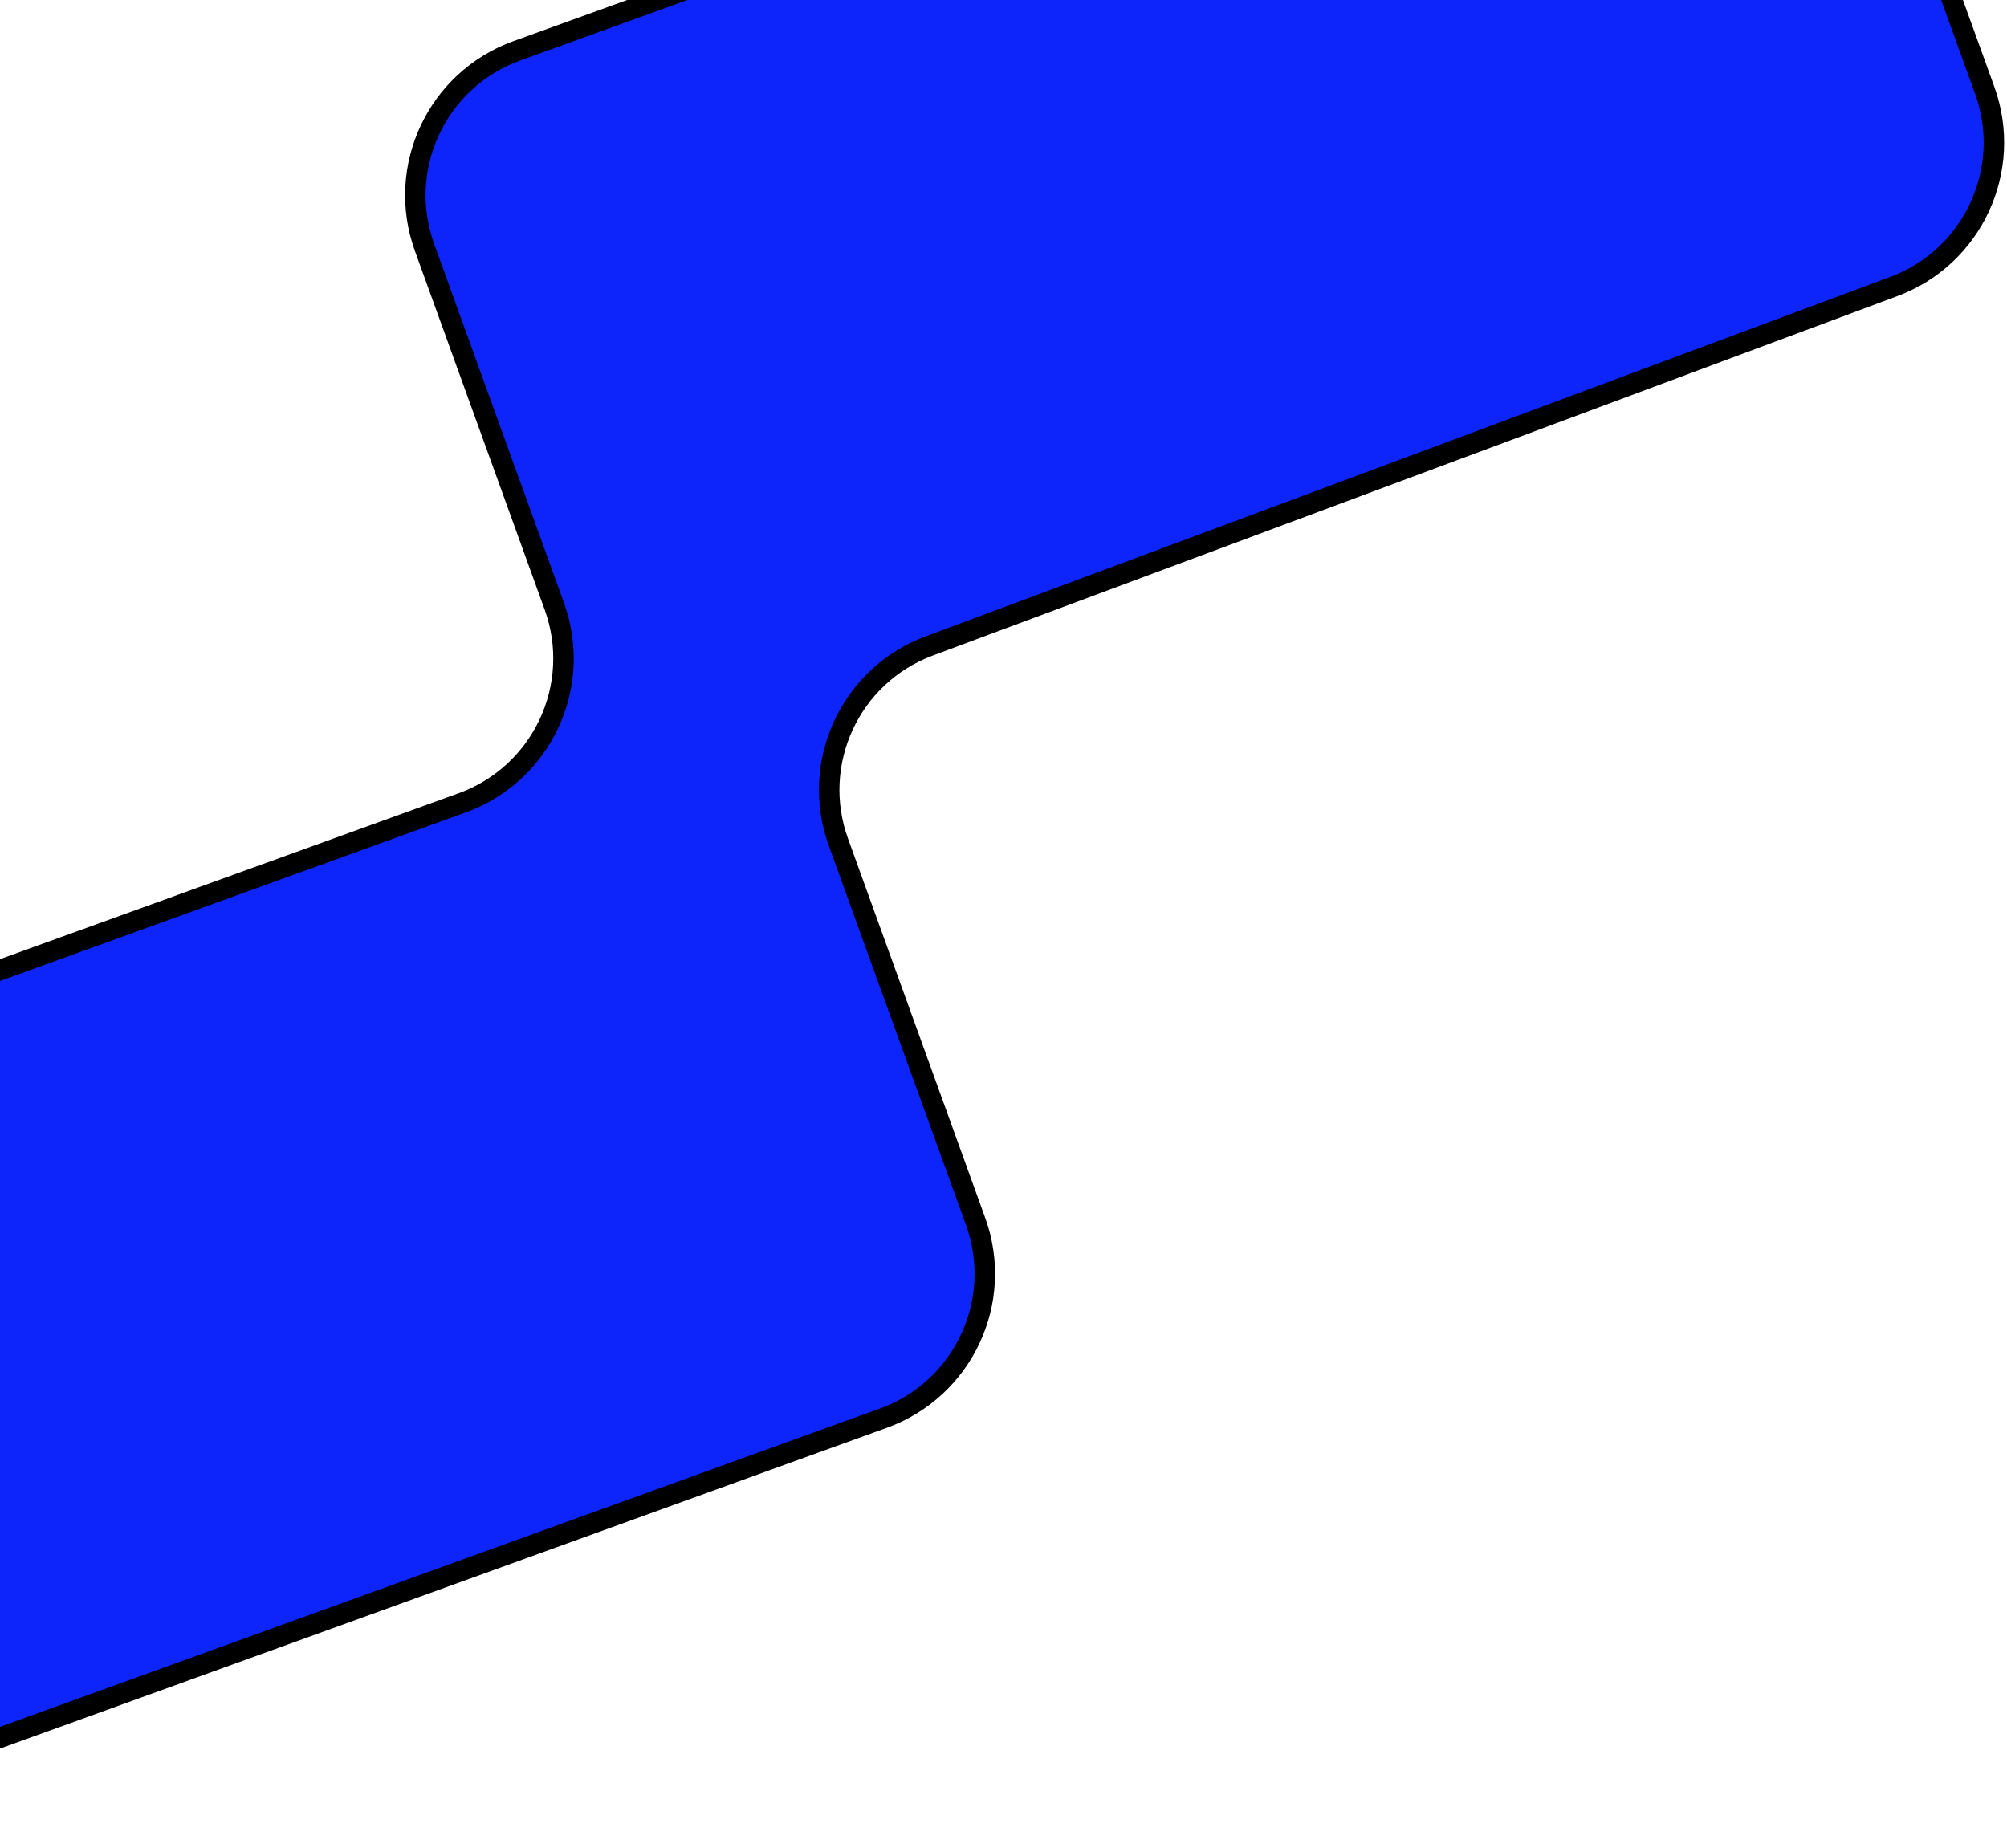 <svg width="392" height="361" viewBox="0 0 392 361" fill="none" xmlns="http://www.w3.org/2000/svg">
<path d="M-114.406 262.763L-86.85 338.932C-81.213 354.512 -64.014 362.573 -48.433 356.936L172.55 276.991C188.13 271.355 196.192 254.155 190.555 238.575L163.752 164.487C158.154 149.013 166.067 131.917 181.487 126.17L369.913 55.951C385.334 50.205 393.246 33.108 387.648 17.634L362.206 -52.692C356.57 -68.272 339.37 -76.334 323.79 -70.697L100.925 9.929C85.345 15.565 77.284 32.765 82.921 48.345L108.265 118.402C113.901 133.982 105.84 151.182 90.26 156.818L-96.401 224.346C-111.981 229.983 -120.042 247.182 -114.406 262.763Z" fill="#0D25FA" stroke="black" stroke-width="4"/>
</svg>
